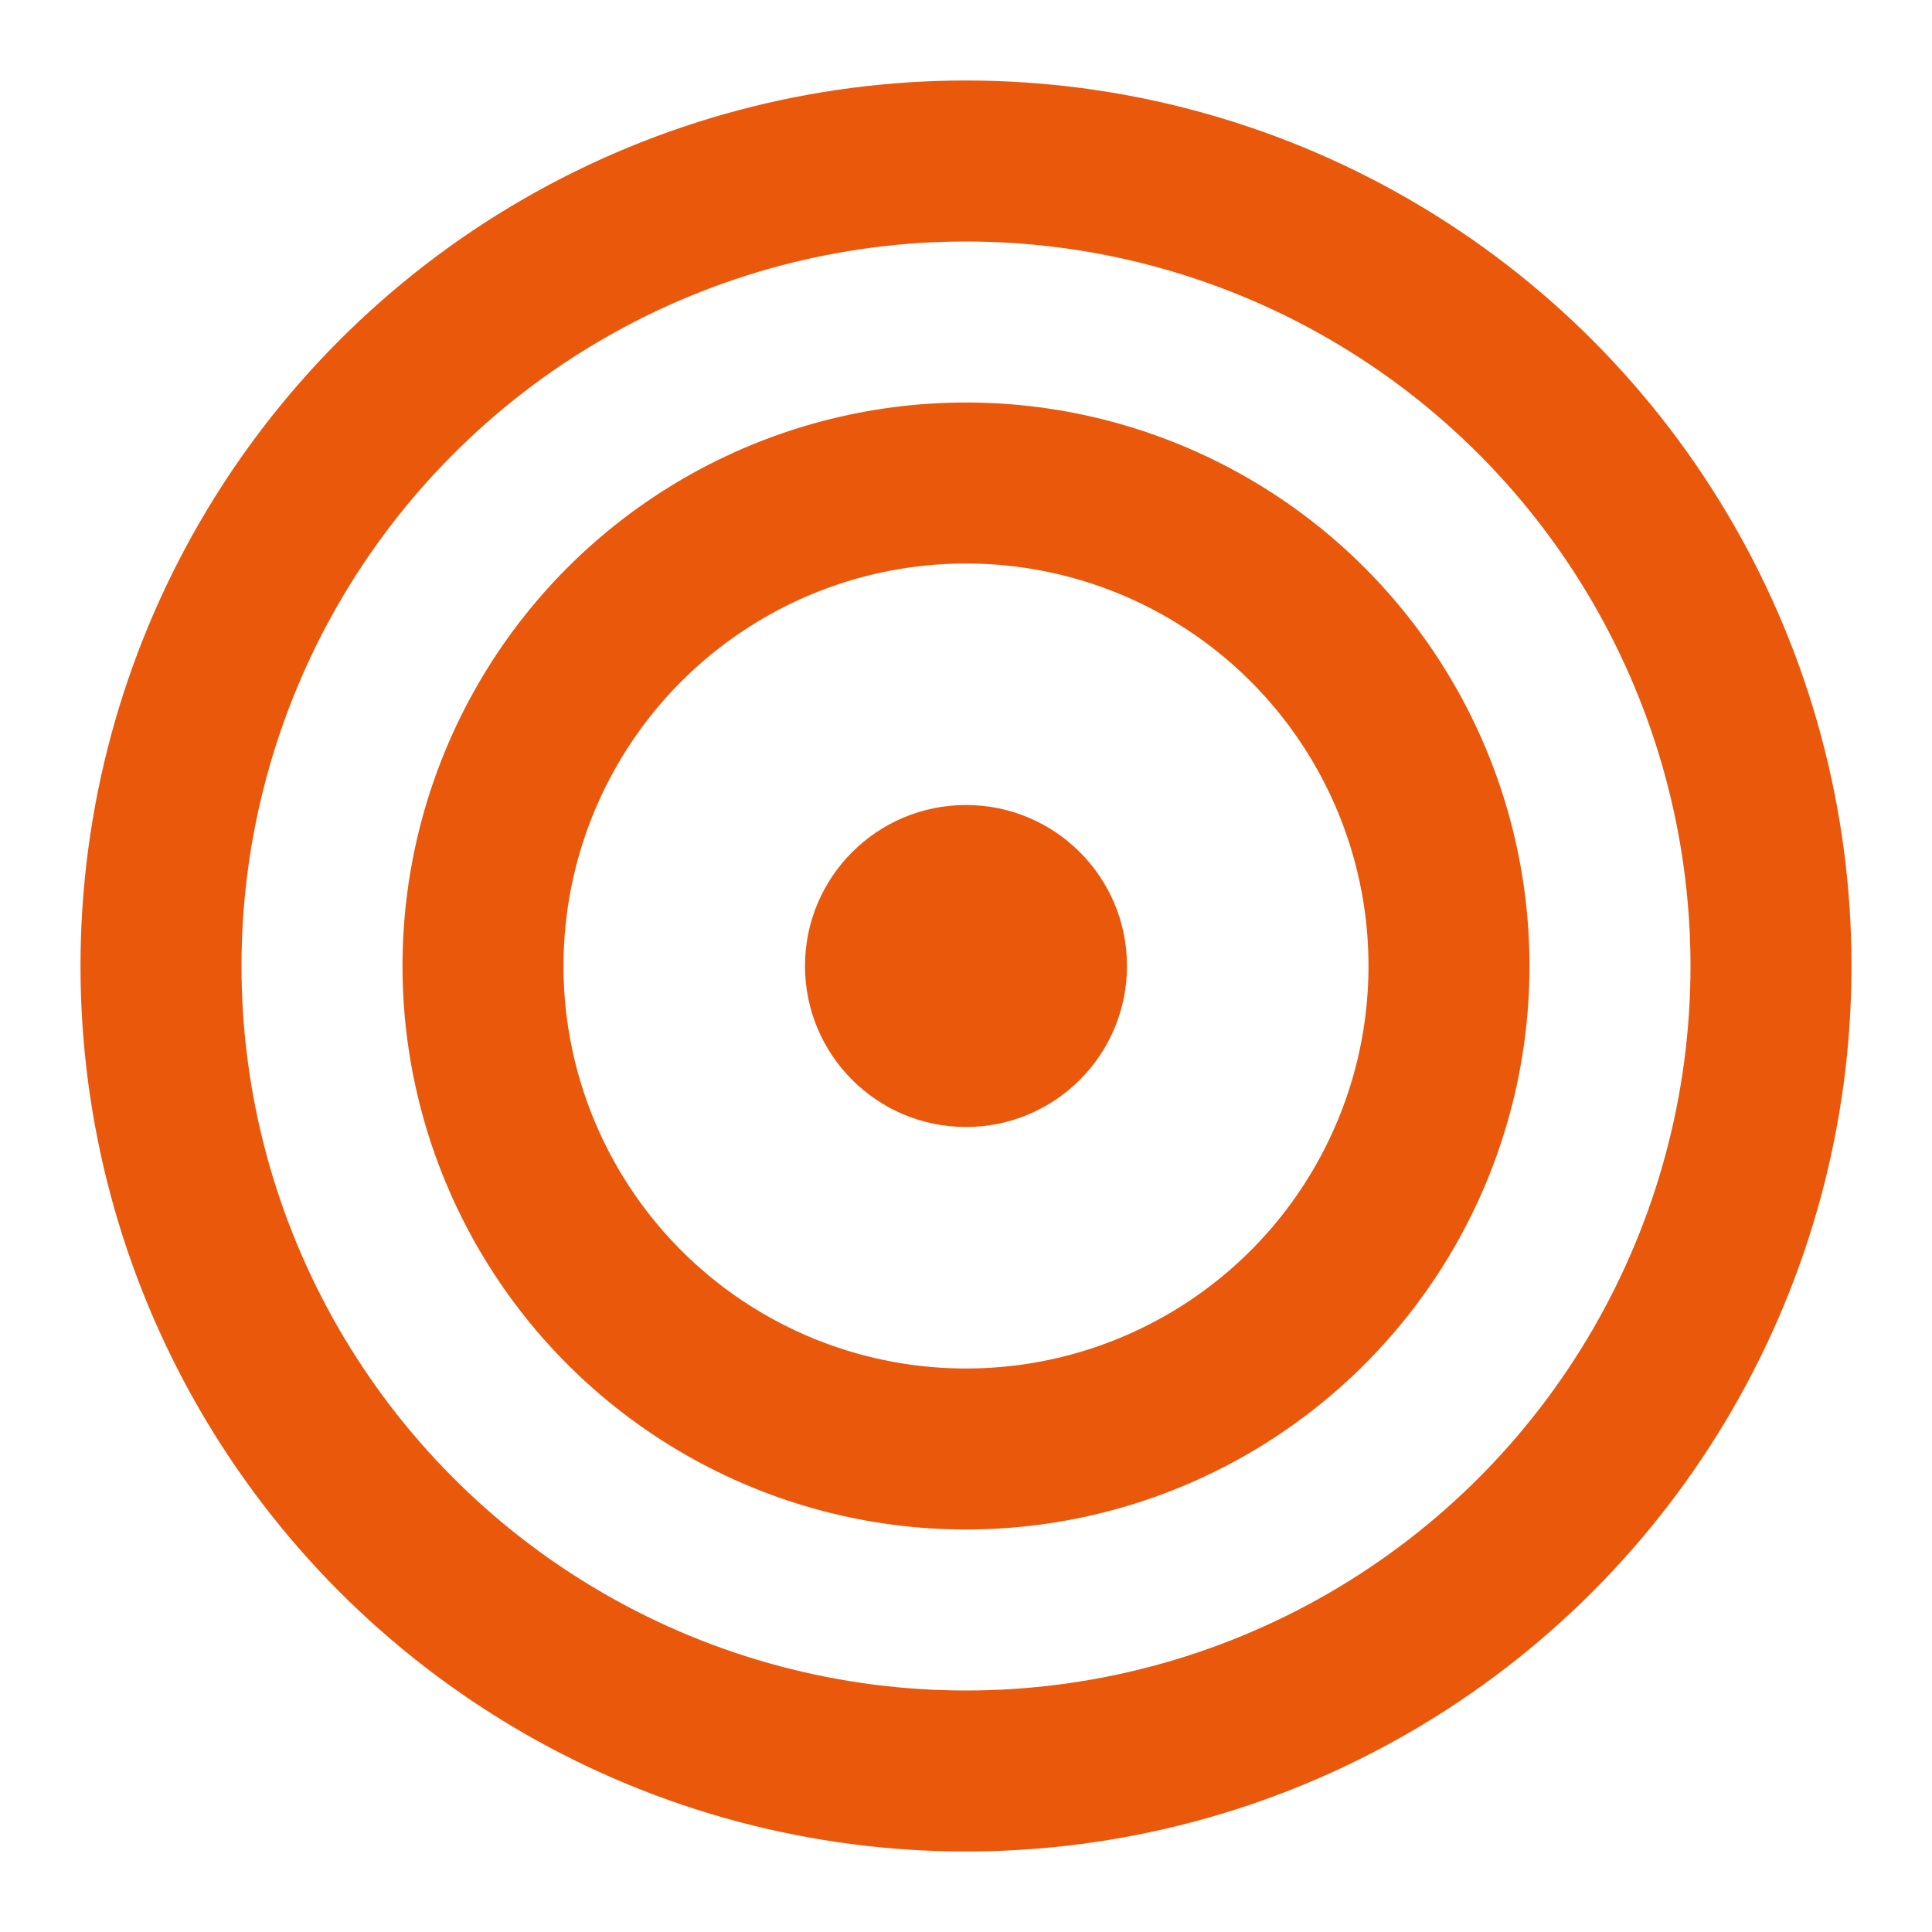 <svg width="32" height="32" viewBox="0 0 24 24" fill="none" xmlns="http://www.w3.org/2000/svg">
  <circle cx="12" cy="12" r="10" stroke="#ea580c" stroke-width="2" fill="none"/>
  <circle cx="12" cy="12" r="6" stroke="#ea580c" stroke-width="2" fill="none"/>
  <circle cx="12" cy="12" r="2" fill="#ea580c"/>
</svg>
